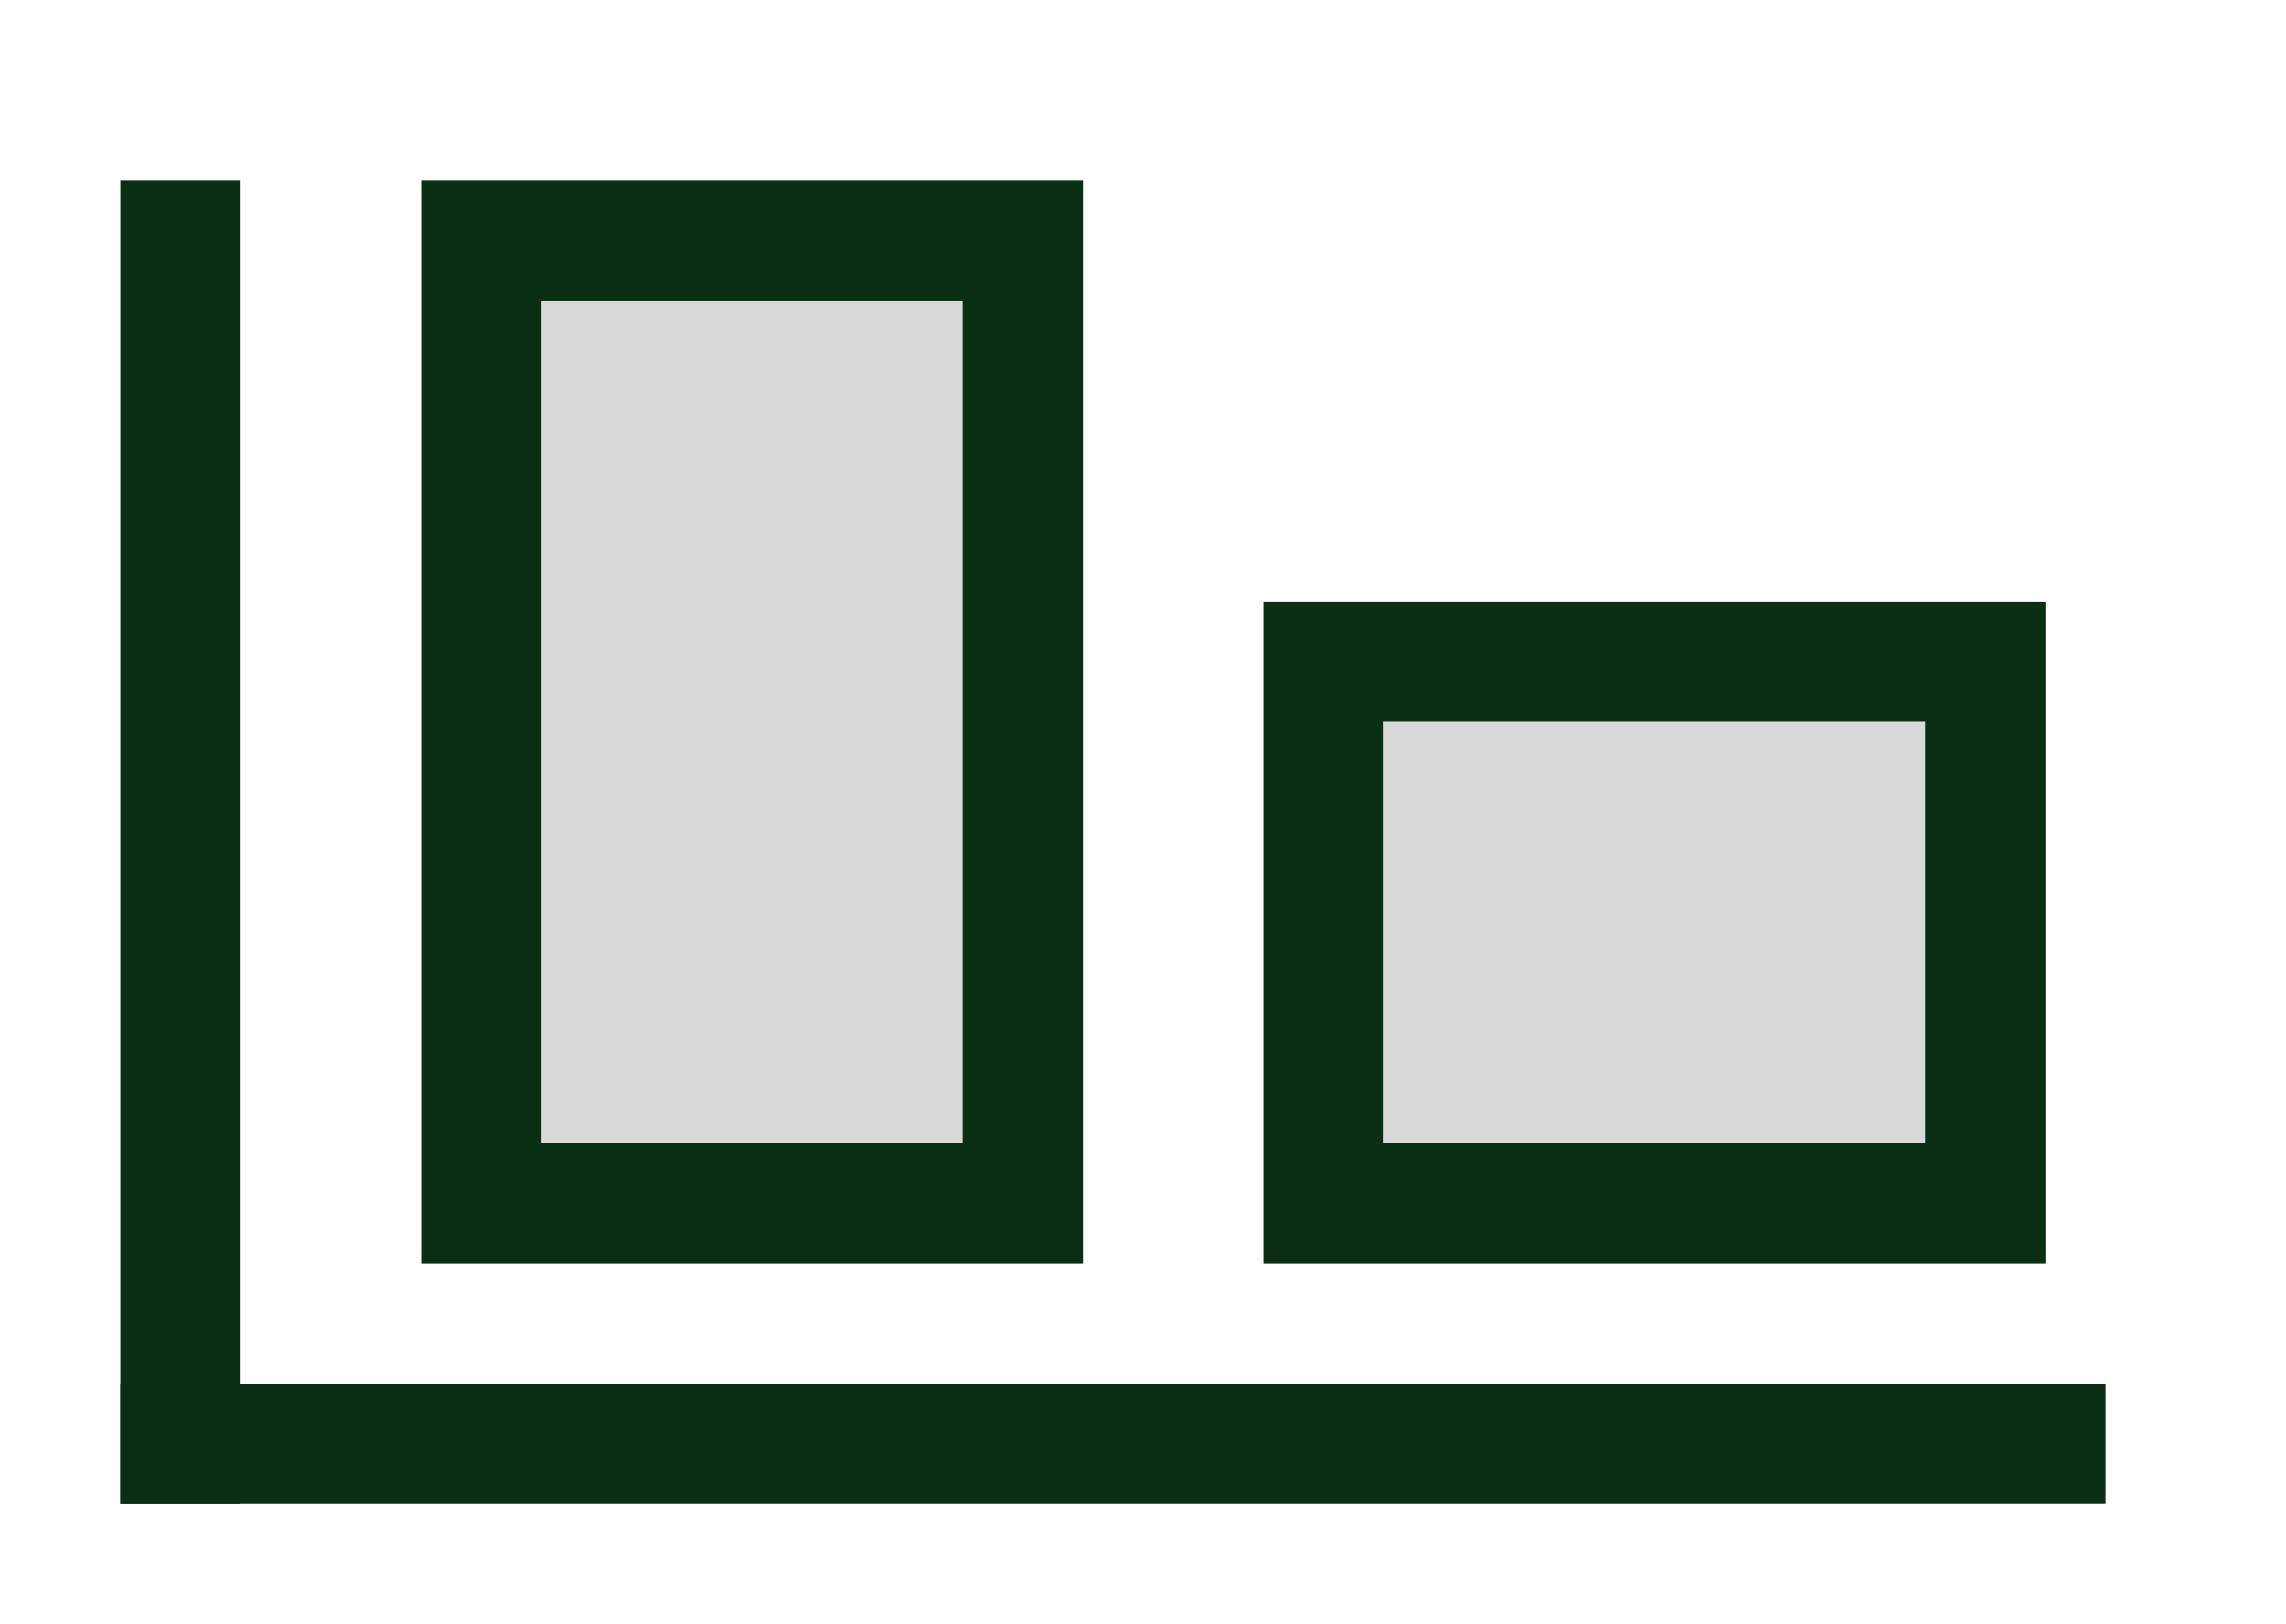 <svg width="38" height="27" viewBox="0 0 38 27" fill="none" xmlns="http://www.w3.org/2000/svg">
<rect x="8" y="4" width="9" height="16" fill="#D9D9D9" stroke="#0B2F14" stroke-width="2"/>
<rect x="22" y="11" width="11" height="9" fill="#D9D9D9" stroke="#0B2F14" stroke-width="2"/>
<line x1="3" y1="3" x2="3" y2="25" stroke="#0B2F14" stroke-width="2"/>
<line x1="35" y1="24" x2="2" y2="24" stroke="#0B2F14" stroke-width="2"/>
</svg>
